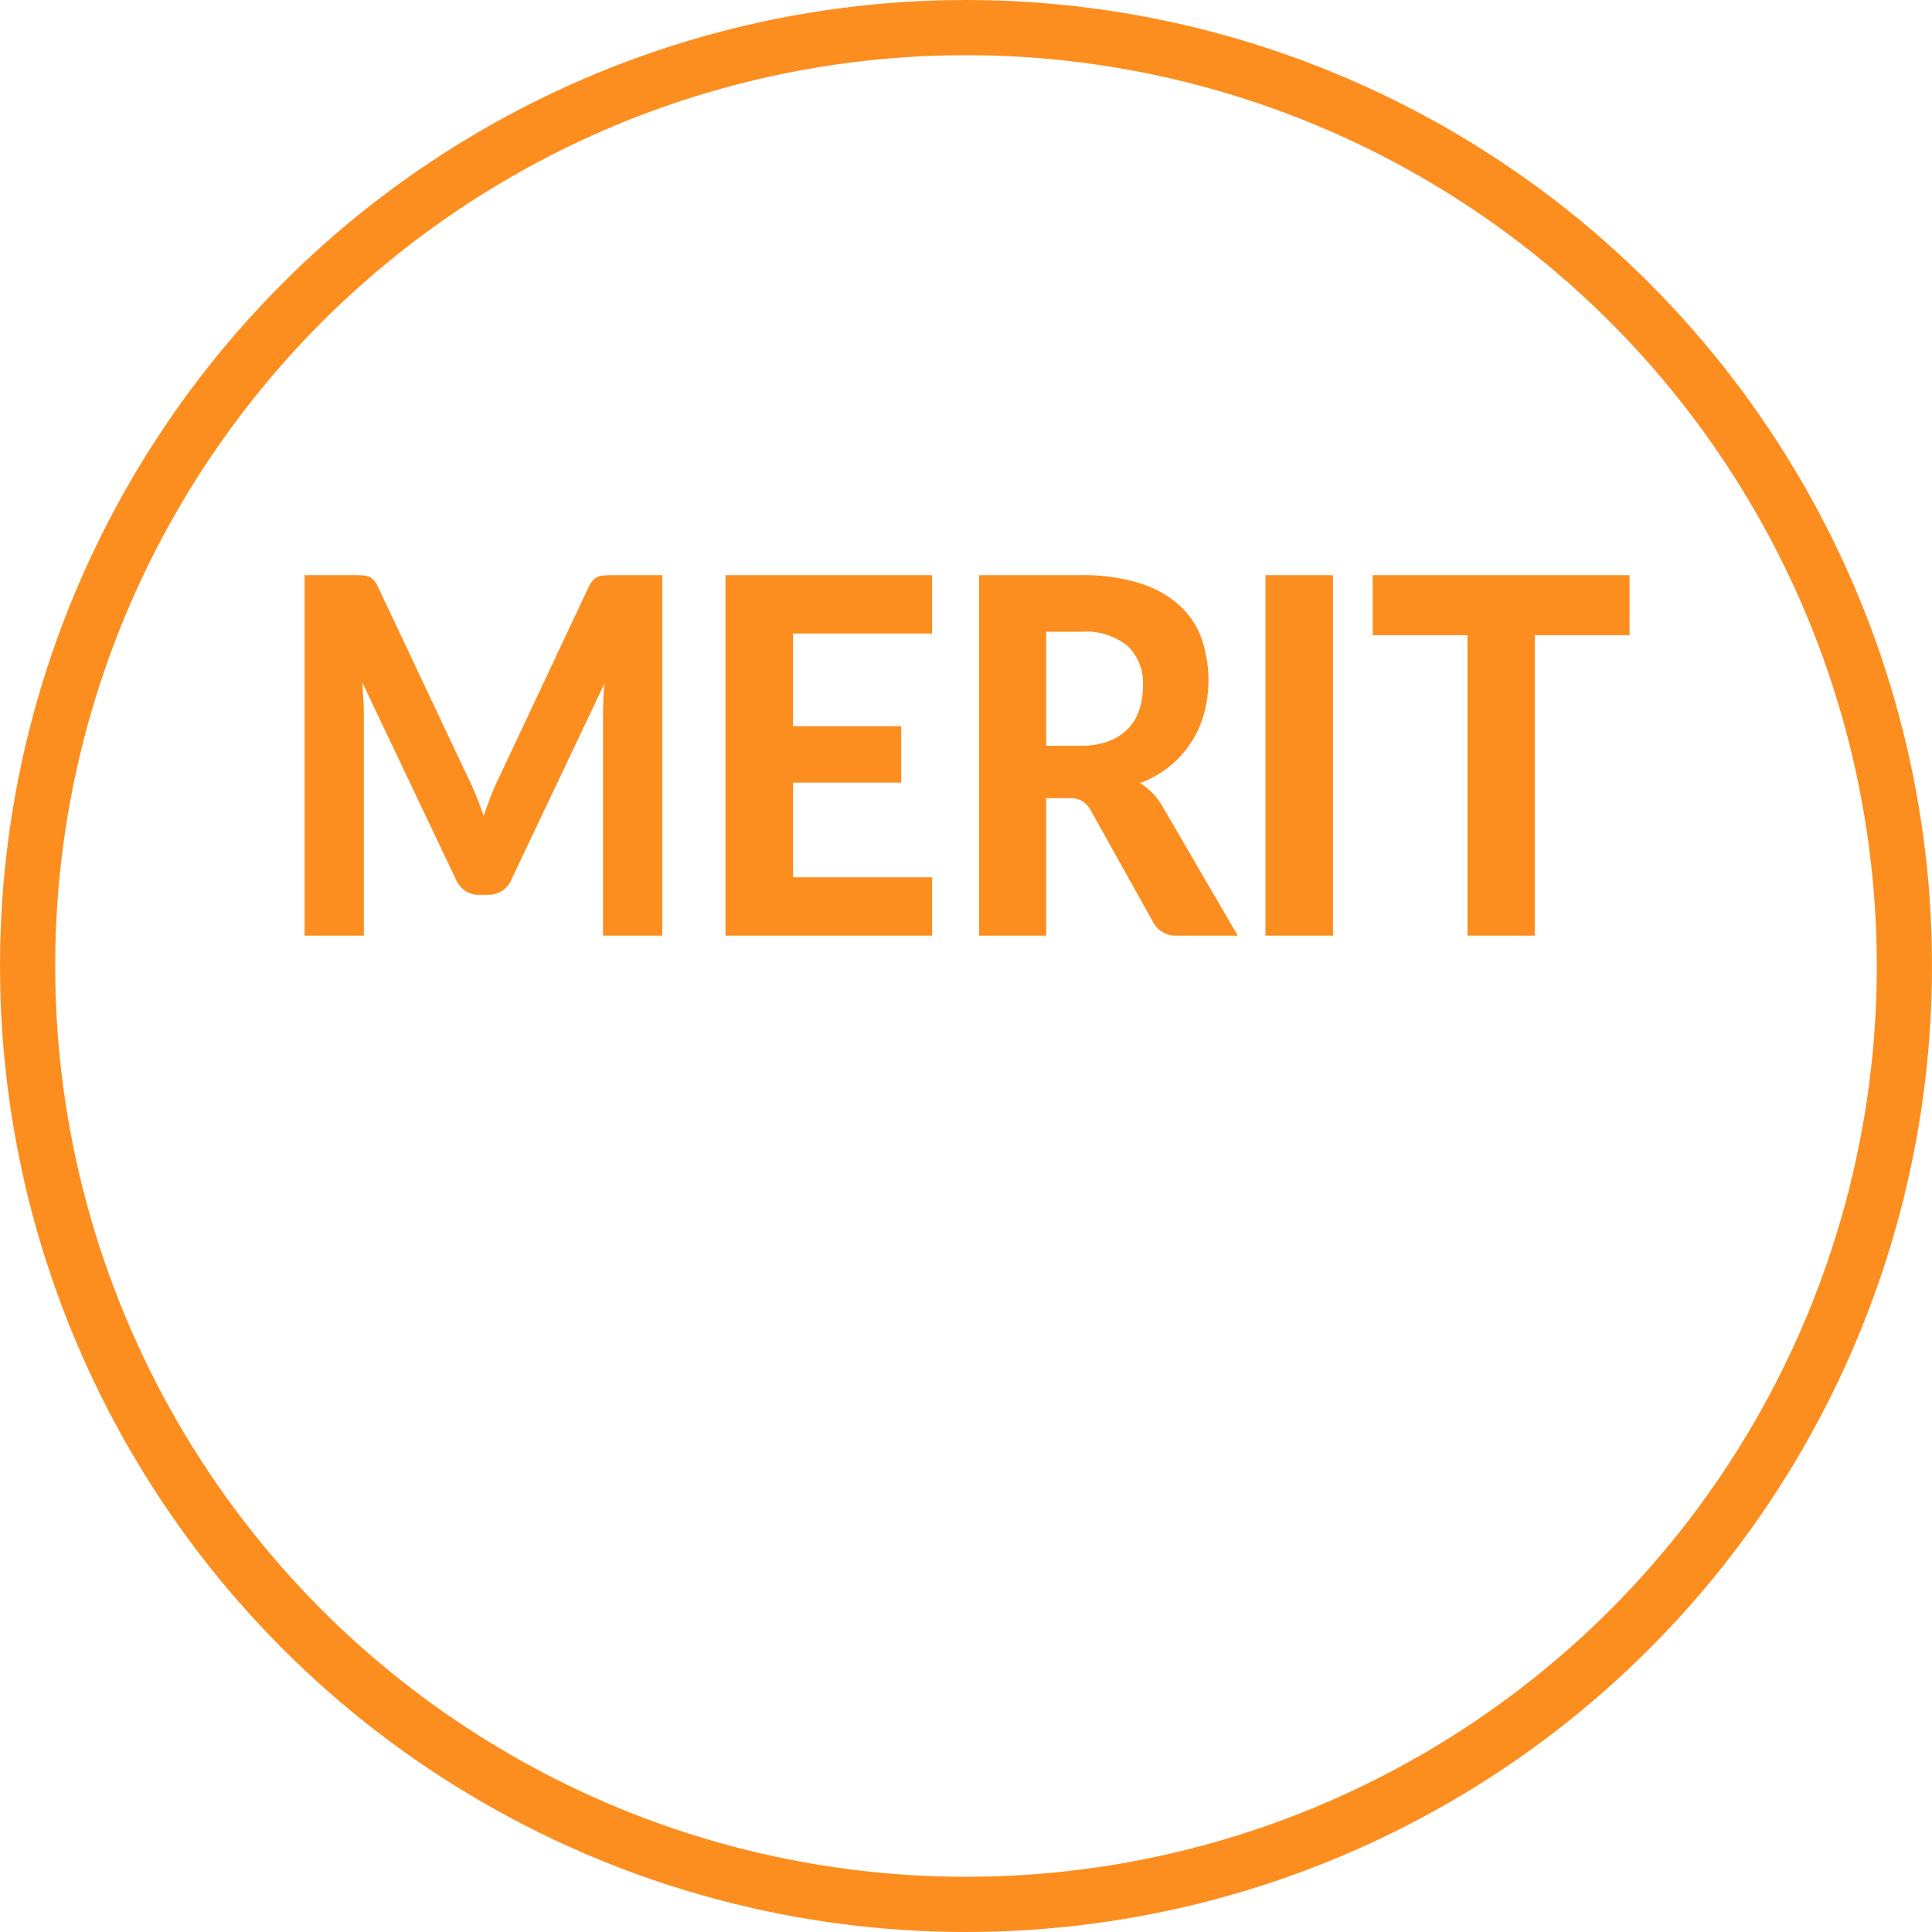 <svg id="merit.svg" xmlns="http://www.w3.org/2000/svg" width="140" height="140" viewBox="0 0 140 140">
  <defs>
    <style>
      .cls-1 {
        fill: none;
        stroke: #fc8e1f;
        stroke-width: 4px;
      }

      .cls-2 {
        fill: #fc8e1f;
        fill-rule: evenodd;
      }
    </style>
  </defs>
  <circle id="楕円形" class="cls-1" cx="70" cy="70" r="68"/>
  <path id="MERIT" class="cls-2" d="M854.3,1038.68c-0.216,0-.4.01-0.559,0.02a1.123,1.123,0,0,0-.421.1,0.935,0.935,0,0,0-.348.25,1.794,1.794,0,0,0-.308.47l-6.529,13.88q-0.308.63-.575,1.32c-0.178.45-.348,0.92-0.51,1.4-0.162-.47-0.332-0.92-0.51-1.37s-0.37-.87-0.575-1.29l-6.578-13.94a1.96,1.96,0,0,0-.3-0.47,0.869,0.869,0,0,0-.341-0.25,1.137,1.137,0,0,0-.429-0.1c-0.162-.01-0.346-0.02-0.551-0.02h-3.693v26.12h4.293v-16.04c0-.34-0.011-0.7-0.033-1.09s-0.048-.79-0.081-1.22l6.756,14.22a2.022,2.022,0,0,0,.7.88,1.728,1.728,0,0,0,1,.29h0.68a1.781,1.781,0,0,0,1.7-1.17l6.723-14.16q-0.065.585-.089,1.17t-0.024,1.08v16.04h4.293v-26.12H854.3Zm23.243,4.23v-4.23H862.572v26.12h14.969v-4.23H867.464v-6.86h7.841v-4.09h-7.841v-6.71h10.077Zm8.266,8.13v-8.26h2.527a4.806,4.806,0,0,1,3.378,1.03,3.718,3.718,0,0,1,1.109,2.88,5.561,5.561,0,0,1-.259,1.73,3.588,3.588,0,0,1-.81,1.37,3.753,3.753,0,0,1-1.409.92,5.69,5.69,0,0,1-2.041.33h-2.5Zm8.408,4.36a4.769,4.769,0,0,0-.729-0.96,5.189,5.189,0,0,0-.875-0.7,7.429,7.429,0,0,0,4.625-4.99,9.322,9.322,0,0,0-.186-5.53,5.988,5.988,0,0,0-1.637-2.4,7.721,7.721,0,0,0-2.867-1.57,13.686,13.686,0,0,0-4.212-.57h-7.387v26.12h4.86v-9.96h1.652a1.754,1.754,0,0,1,.98.22,1.971,1.971,0,0,1,.608.68l4.471,8.01a1.867,1.867,0,0,0,1.782,1.05h4.39Zm12.374-16.72H901.7v26.12h4.892v-26.12Zm21.495,0H909.47v4.35h6.869v21.77h4.876v-21.77h6.869v-4.35Z" transform="translate(-810 -997)"/>
</svg>
